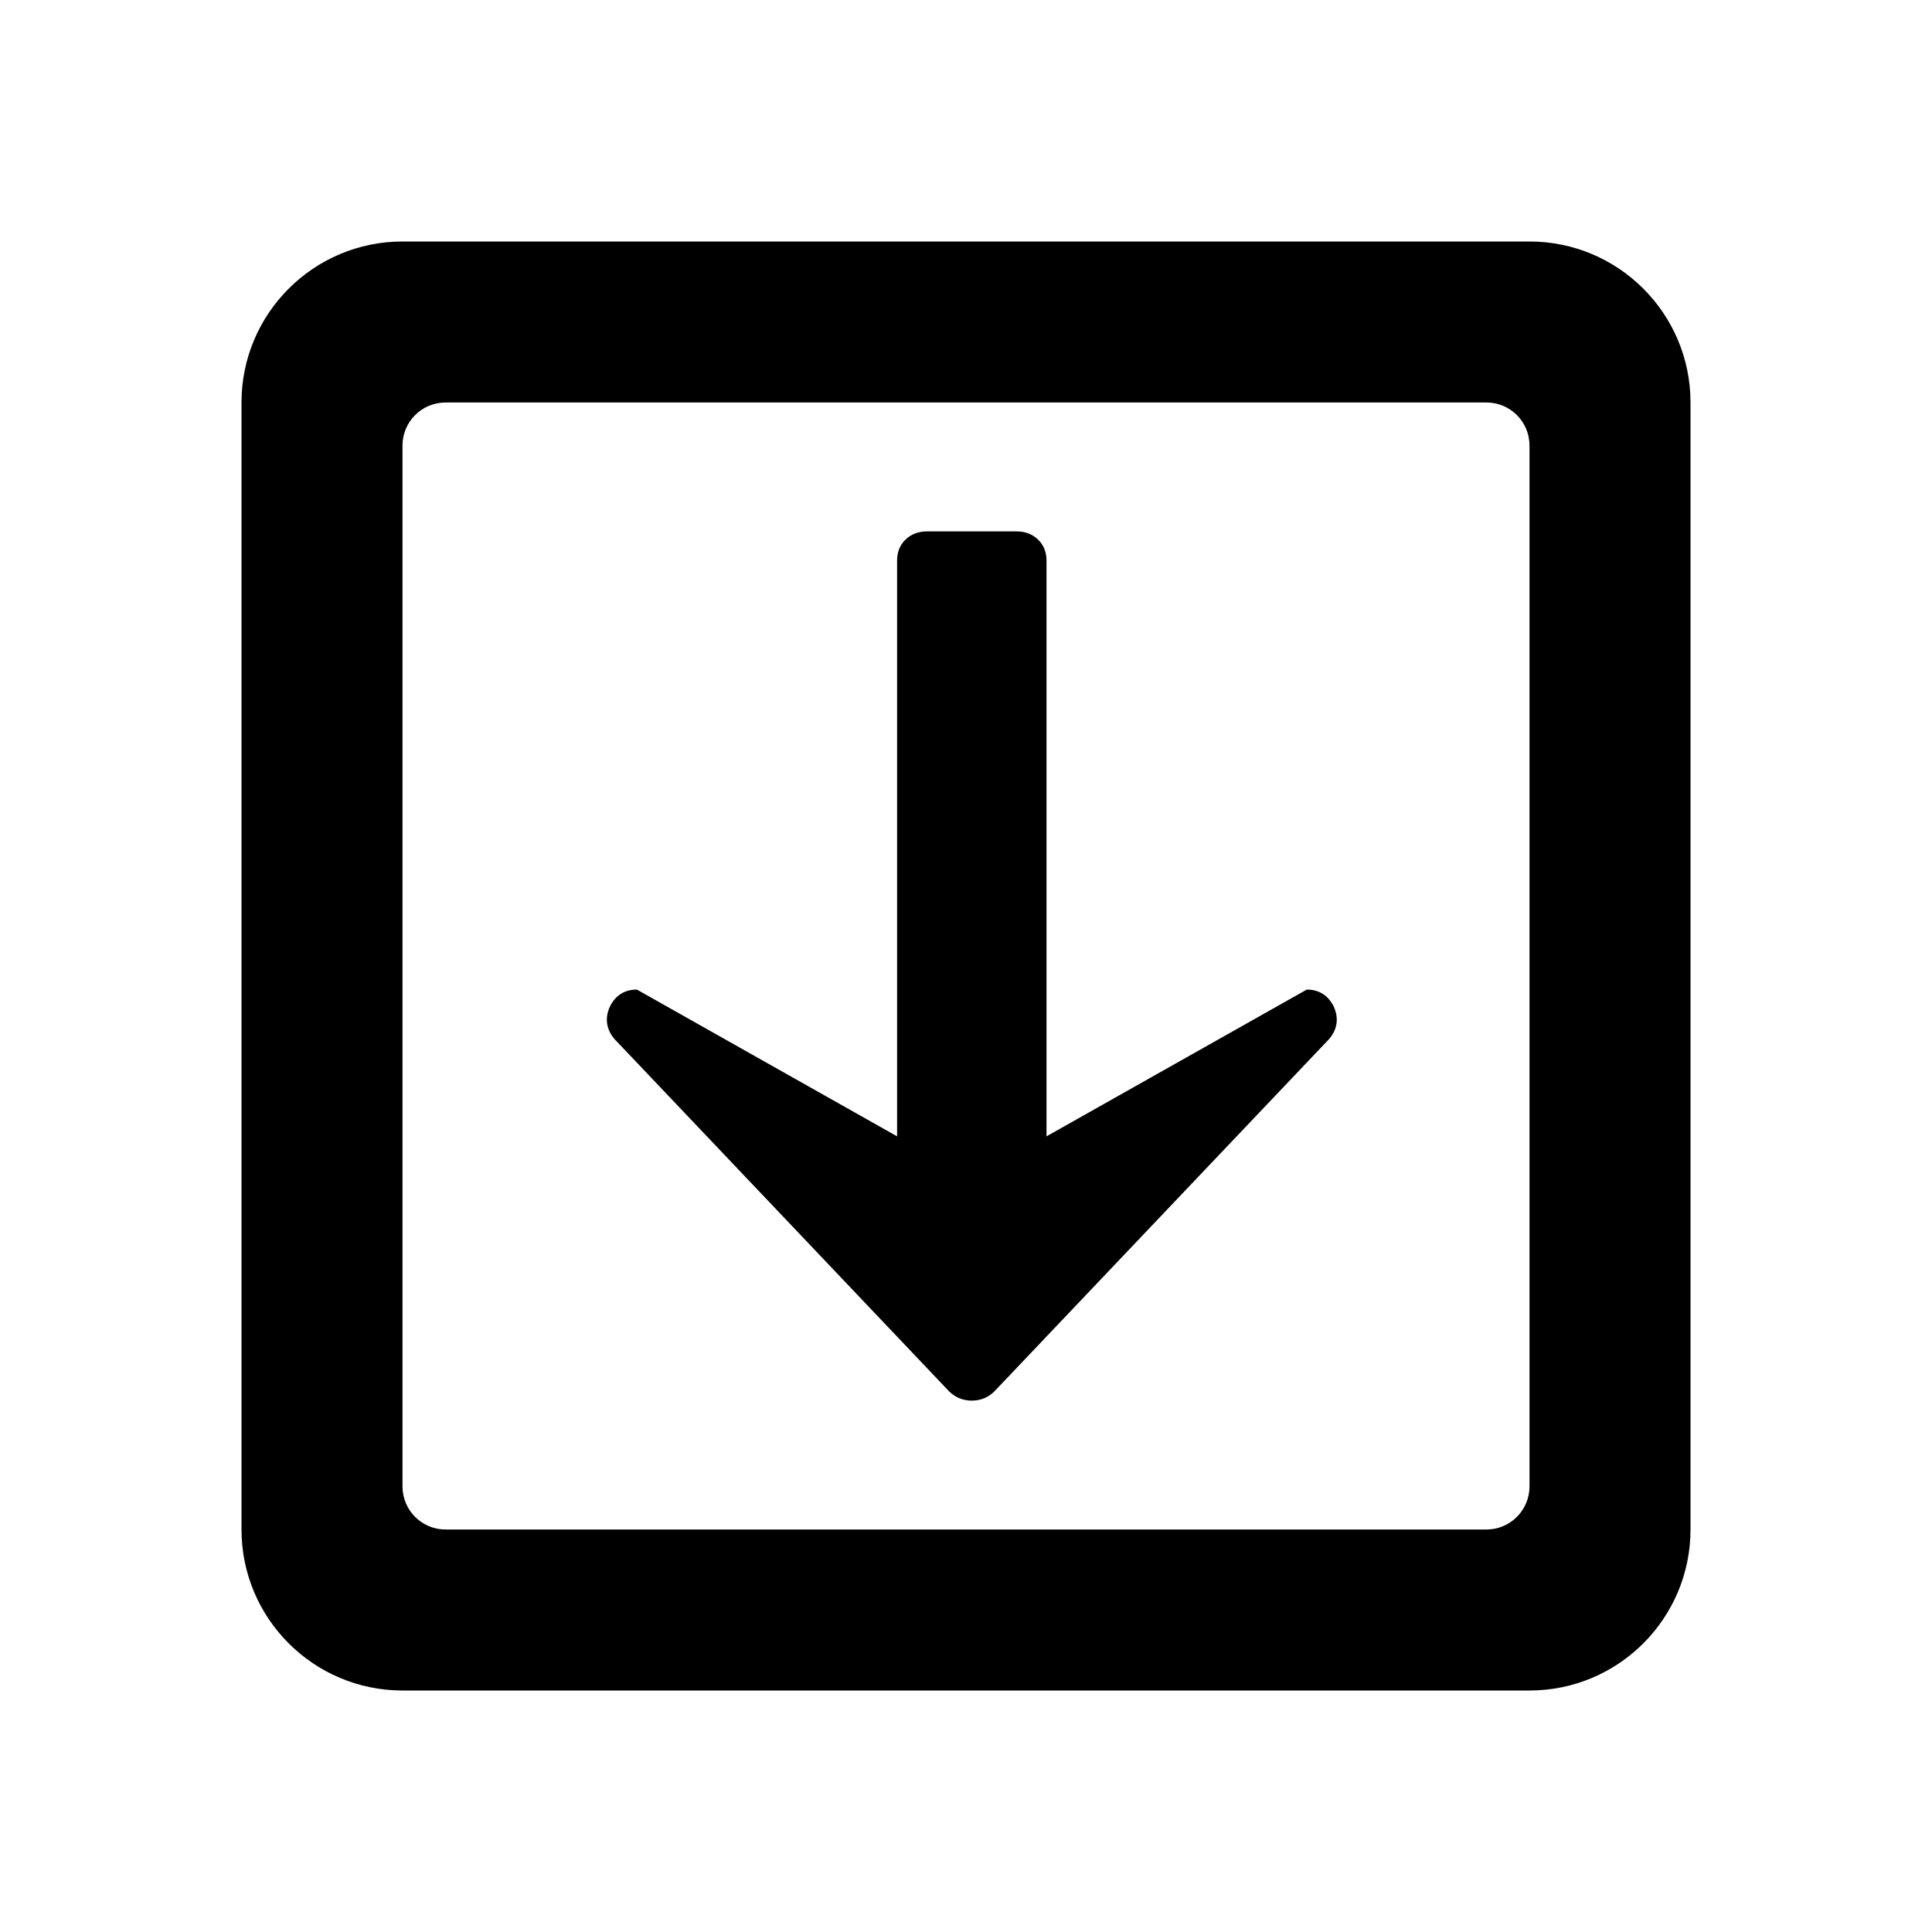 <svg width="24" height="24" viewBox="0 0 24 24" fill="none" xmlns="http://www.w3.org/2000/svg">
<path fill-rule="evenodd" clip-rule="evenodd" d="M12.037 6.601H11.516C11.408 6.601 11.318 6.636 11.248 6.703C11.179 6.771 11.144 6.858 11.144 6.964V14.116L7.912 12.293C7.757 12.293 7.643 12.366 7.574 12.509C7.512 12.652 7.532 12.786 7.632 12.906L11.792 17.286C11.87 17.361 11.964 17.399 12.072 17.399C12.181 17.399 12.274 17.361 12.351 17.286L16.512 12.906C16.613 12.786 16.632 12.652 16.571 12.509C16.501 12.366 16.387 12.293 16.233 12.293L13 14.116V6.964C13 6.858 12.965 6.771 12.895 6.703C12.826 6.636 12.736 6.601 12.628 6.601H12.107H12.037Z" fill="black"/>
<path d="M18.465 19H5.535C5.239 19 5 18.76 5 18.465V5.535C5 5.239 5.239 5 5.535 5H18.465C18.761 5 19 5.239 19 5.535V18.465C19 18.76 18.761 19 18.465 19ZM19 3H5C3.896 3 3 3.896 3 5V19C3 20.104 3.896 21 5 21H19C20.105 21 21 20.104 21 19V5C21 3.896 20.105 3 19 3Z" fill="black"/>
</svg>
